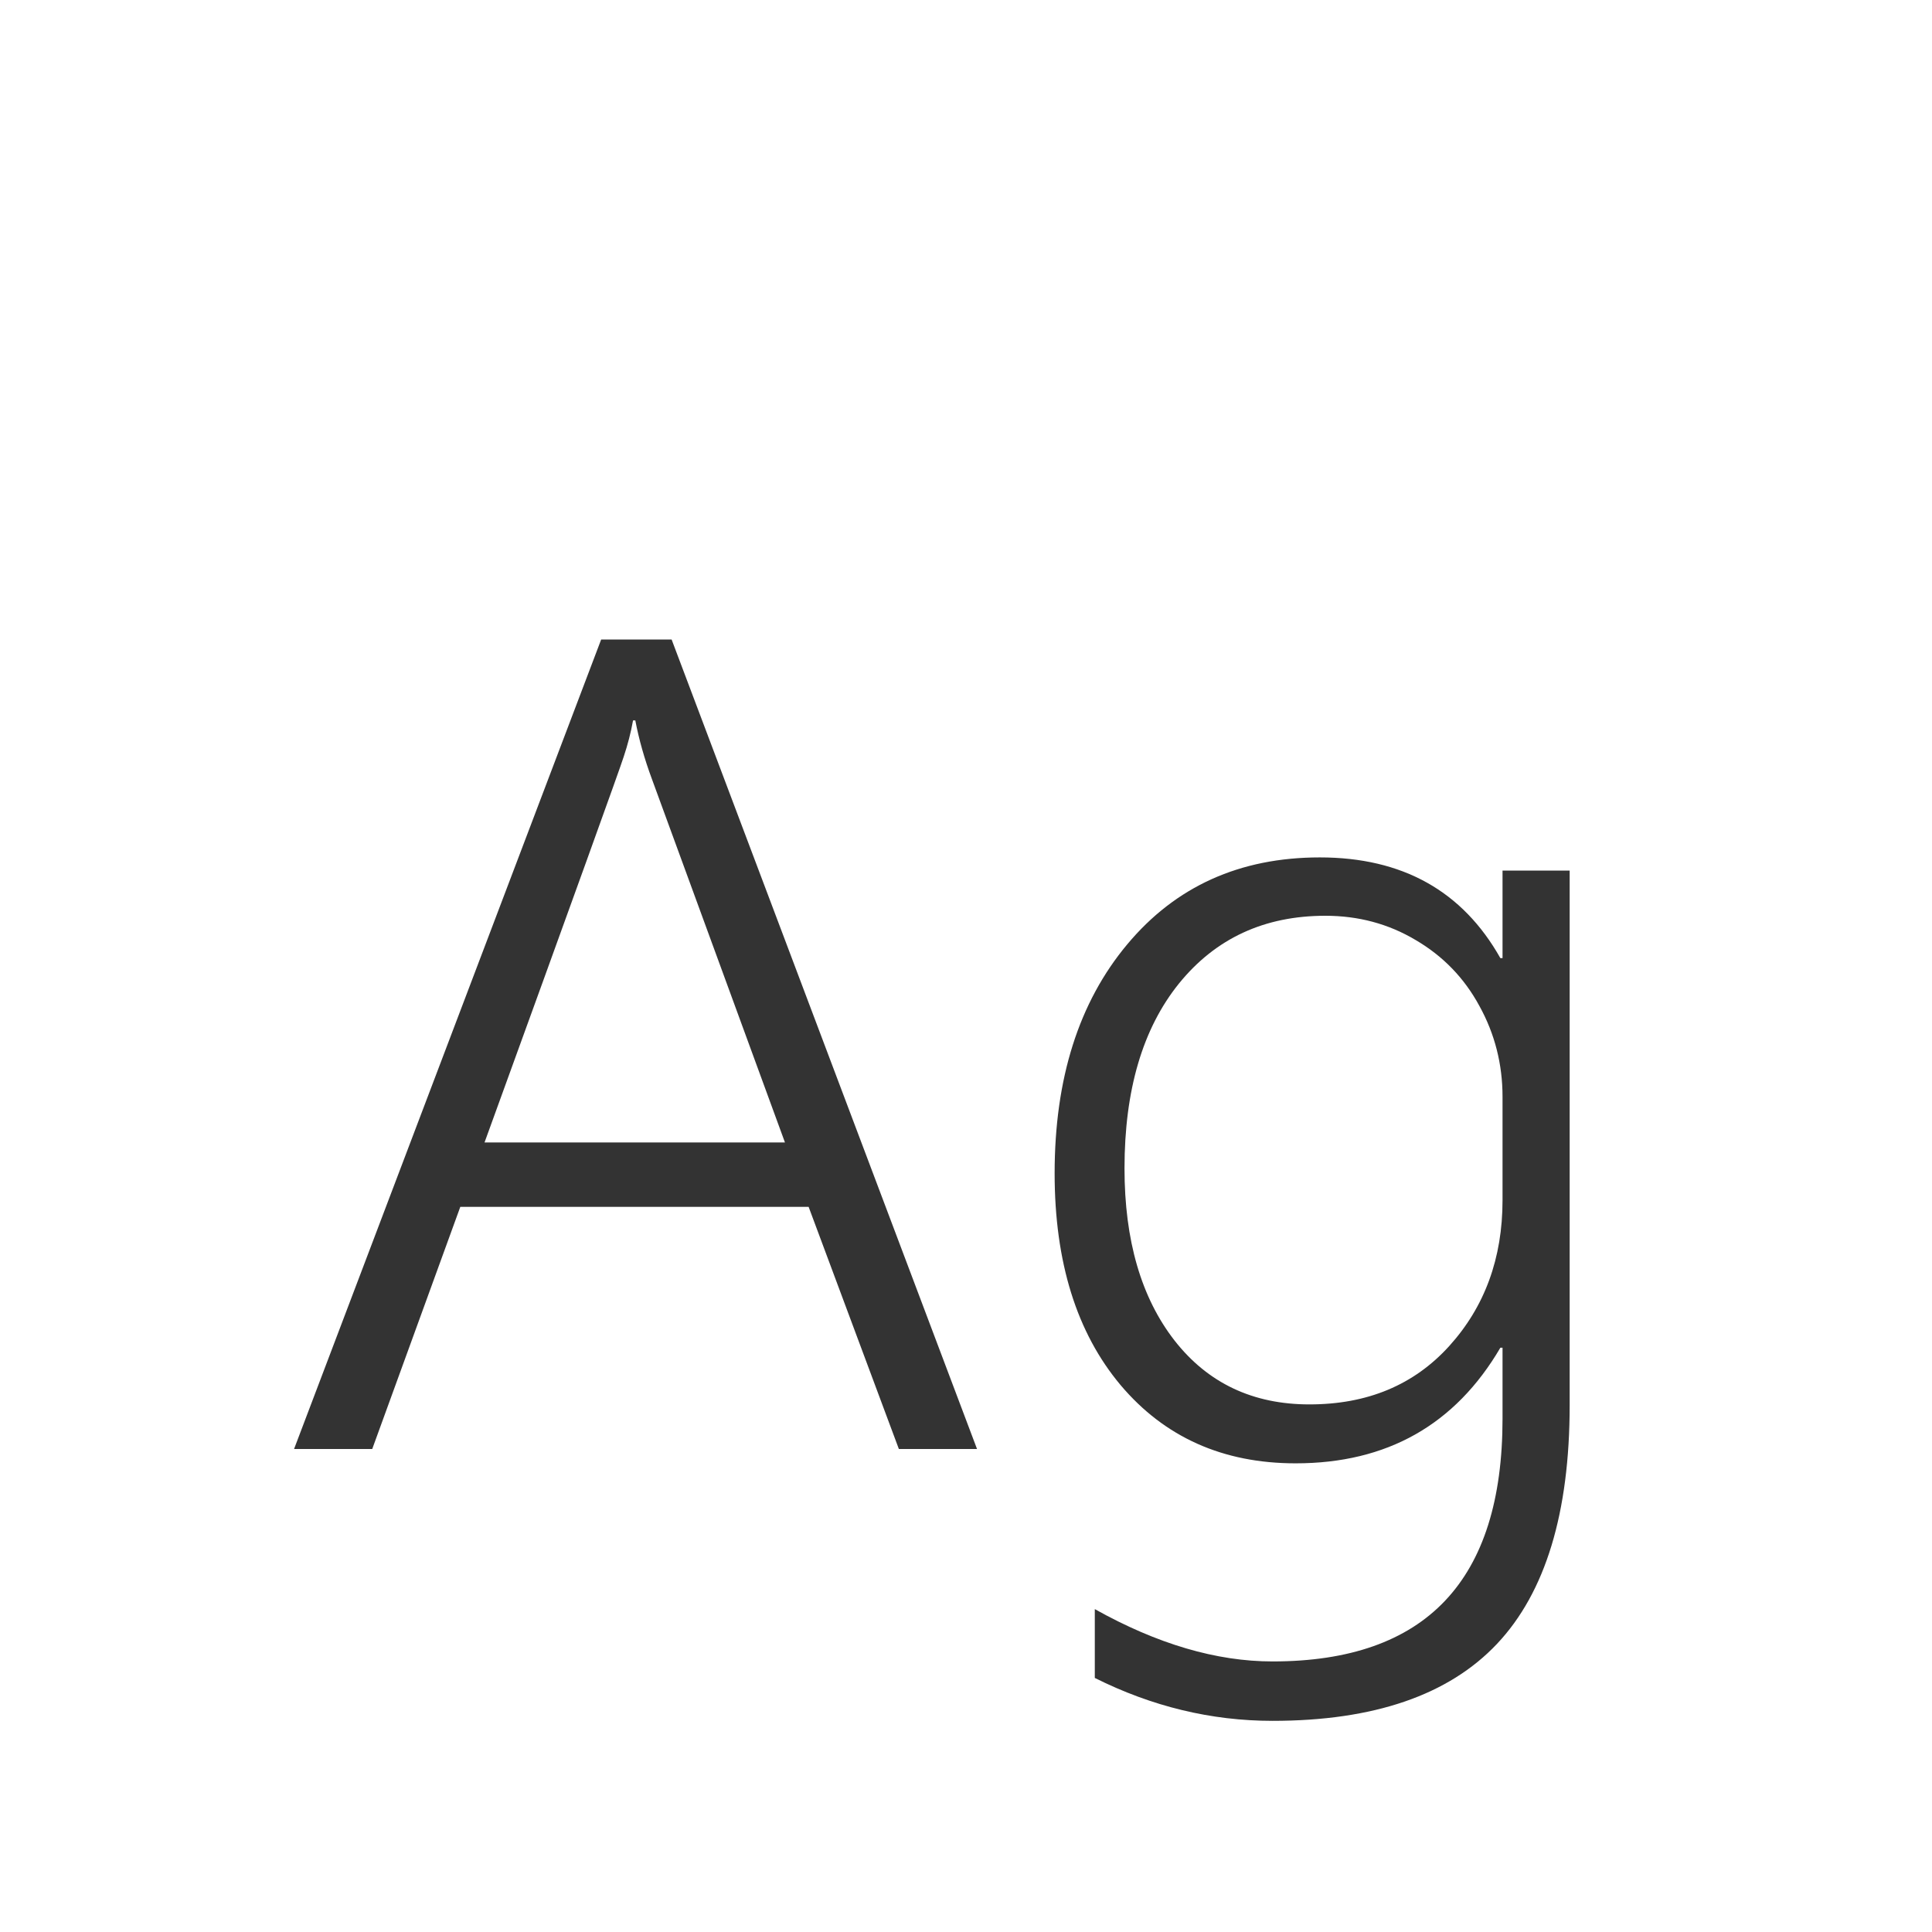 <svg width="24" height="24" viewBox="0 0 24 24" fill="none" xmlns="http://www.w3.org/2000/svg">
<path d="M11.166 18L10.045 14.992H5.718L4.624 18H3.653L7.468 7.944H8.343L12.137 18H11.166ZM7.892 8.949H7.864C7.837 9.1 7.798 9.25 7.748 9.4C7.702 9.546 7.126 11.144 6.019 14.192H9.751L8.097 9.674C8.006 9.428 7.937 9.186 7.892 8.949ZM19.499 17.453C19.499 18.793 19.198 19.782 18.597 20.42C17.995 21.058 17.065 21.377 15.808 21.377C15.046 21.377 14.31 21.199 13.6 20.844V19.989C14.374 20.422 15.11 20.639 15.808 20.639C17.713 20.639 18.665 19.634 18.665 17.624V16.742H18.638C18.077 17.699 17.23 18.178 16.095 18.178C15.192 18.178 14.468 17.854 13.921 17.207C13.374 16.555 13.101 15.678 13.101 14.575C13.101 13.399 13.401 12.451 14.003 11.731C14.604 11.011 15.402 10.651 16.395 10.651C17.421 10.651 18.168 11.068 18.638 11.902H18.665V10.815H19.499V17.453ZM18.665 13.625C18.665 13.219 18.569 12.843 18.378 12.497C18.191 12.151 17.927 11.877 17.585 11.677C17.248 11.476 16.874 11.376 16.464 11.376C15.707 11.376 15.101 11.656 14.646 12.217C14.194 12.777 13.969 13.543 13.969 14.514C13.969 15.407 14.176 16.12 14.591 16.653C15.005 17.182 15.564 17.446 16.266 17.446C16.986 17.446 17.564 17.205 18.002 16.722C18.444 16.234 18.665 15.63 18.665 14.91V13.625Z" fill="#333333"/>
</svg>
